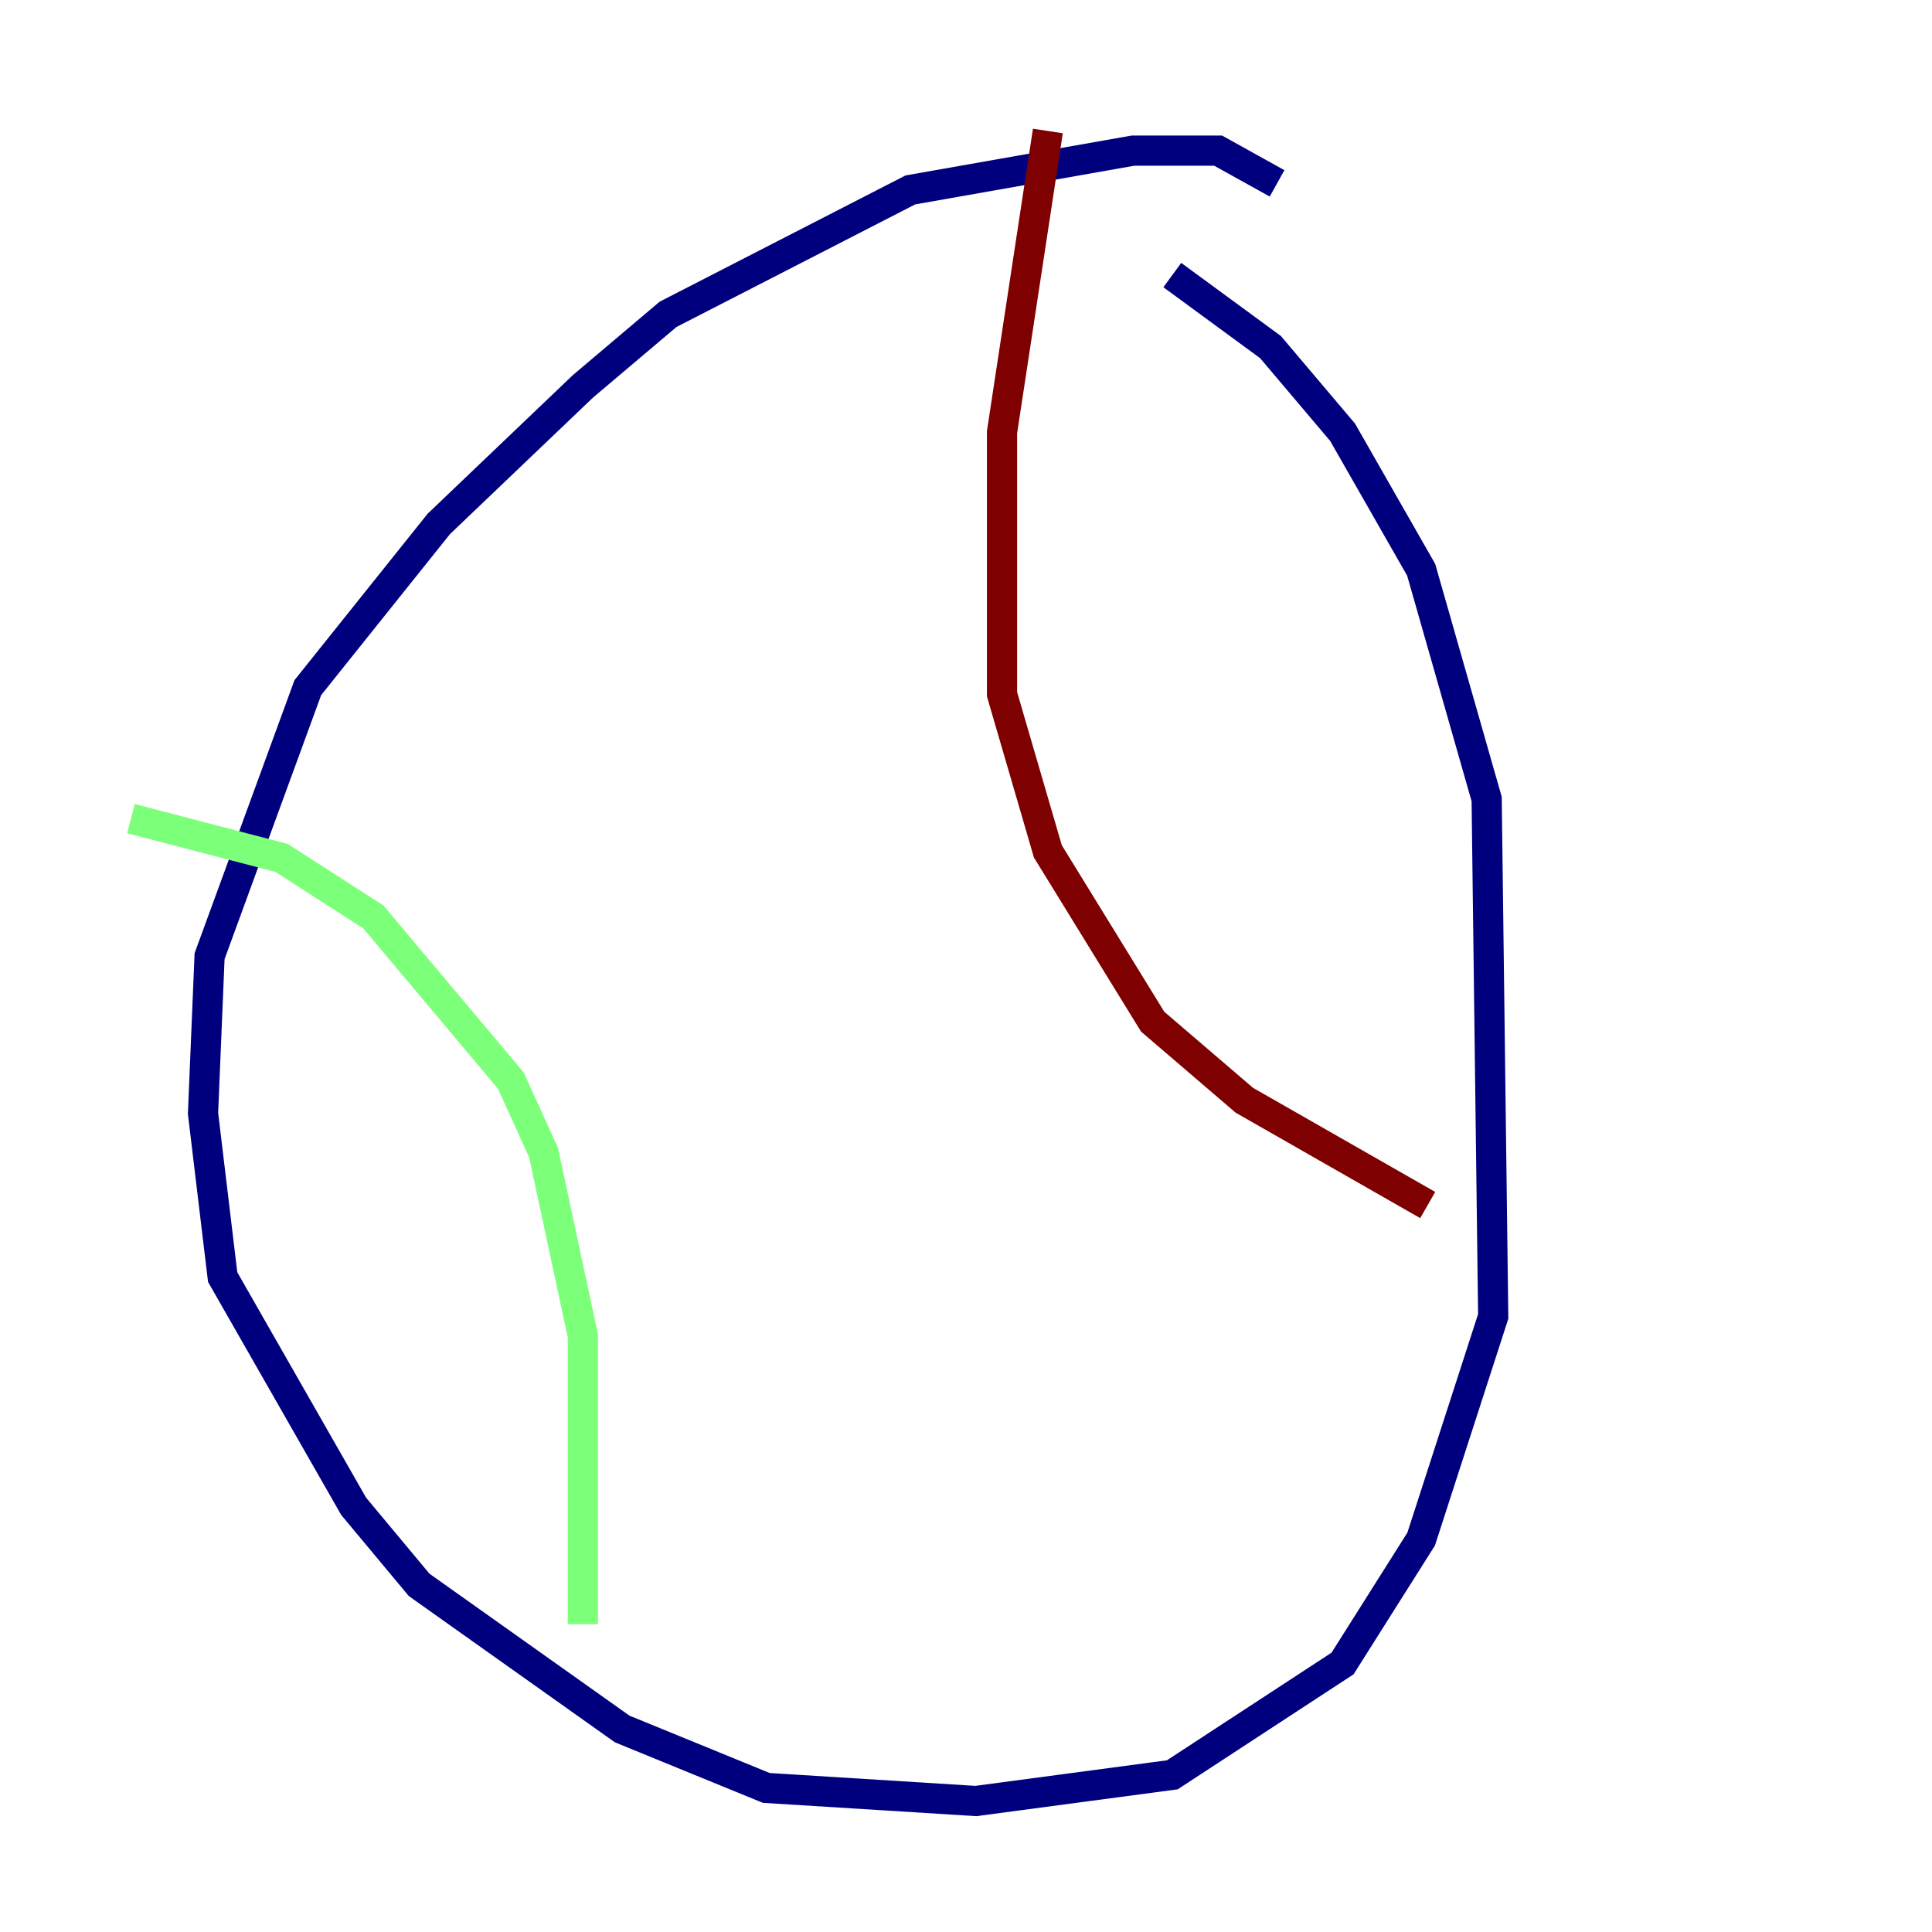 <?xml version="1.0" encoding="utf-8" ?>
<svg baseProfile="tiny" height="128" version="1.2" viewBox="0,0,128,128" width="128" xmlns="http://www.w3.org/2000/svg" xmlns:ev="http://www.w3.org/2001/xml-events" xmlns:xlink="http://www.w3.org/1999/xlink"><defs /><polyline fill="none" points="84.61,12.149 80.705,9.98 75.064,9.98 60.312,12.583 44.258,20.827 38.617,25.6 29.071,34.712 20.393,45.559 13.885,63.349 13.451,73.763 14.752,84.61 23.43,99.797 27.77,105.003 41.22,114.549 50.766,118.454 64.651,119.322 77.668,117.586 88.949,110.21 94.156,101.966 98.929,87.214 98.495,52.936 94.156,37.749 88.949,28.637 84.176,22.997 77.668,18.224" stroke="#00007f" stroke-width="2" /><polyline fill="none" points="8.678,54.237 18.658,56.841 24.732,60.746 33.844,71.593 36.014,76.366 38.617,88.515 38.617,107.607" stroke="#7cff79" stroke-width="2" /><polyline fill="none" points="69.424,8.678 66.386,28.637 66.386,45.993 69.424,56.407 76.366,67.688 82.441,72.895 94.59,79.837" stroke="#7f0000" stroke-width="2" /></svg>